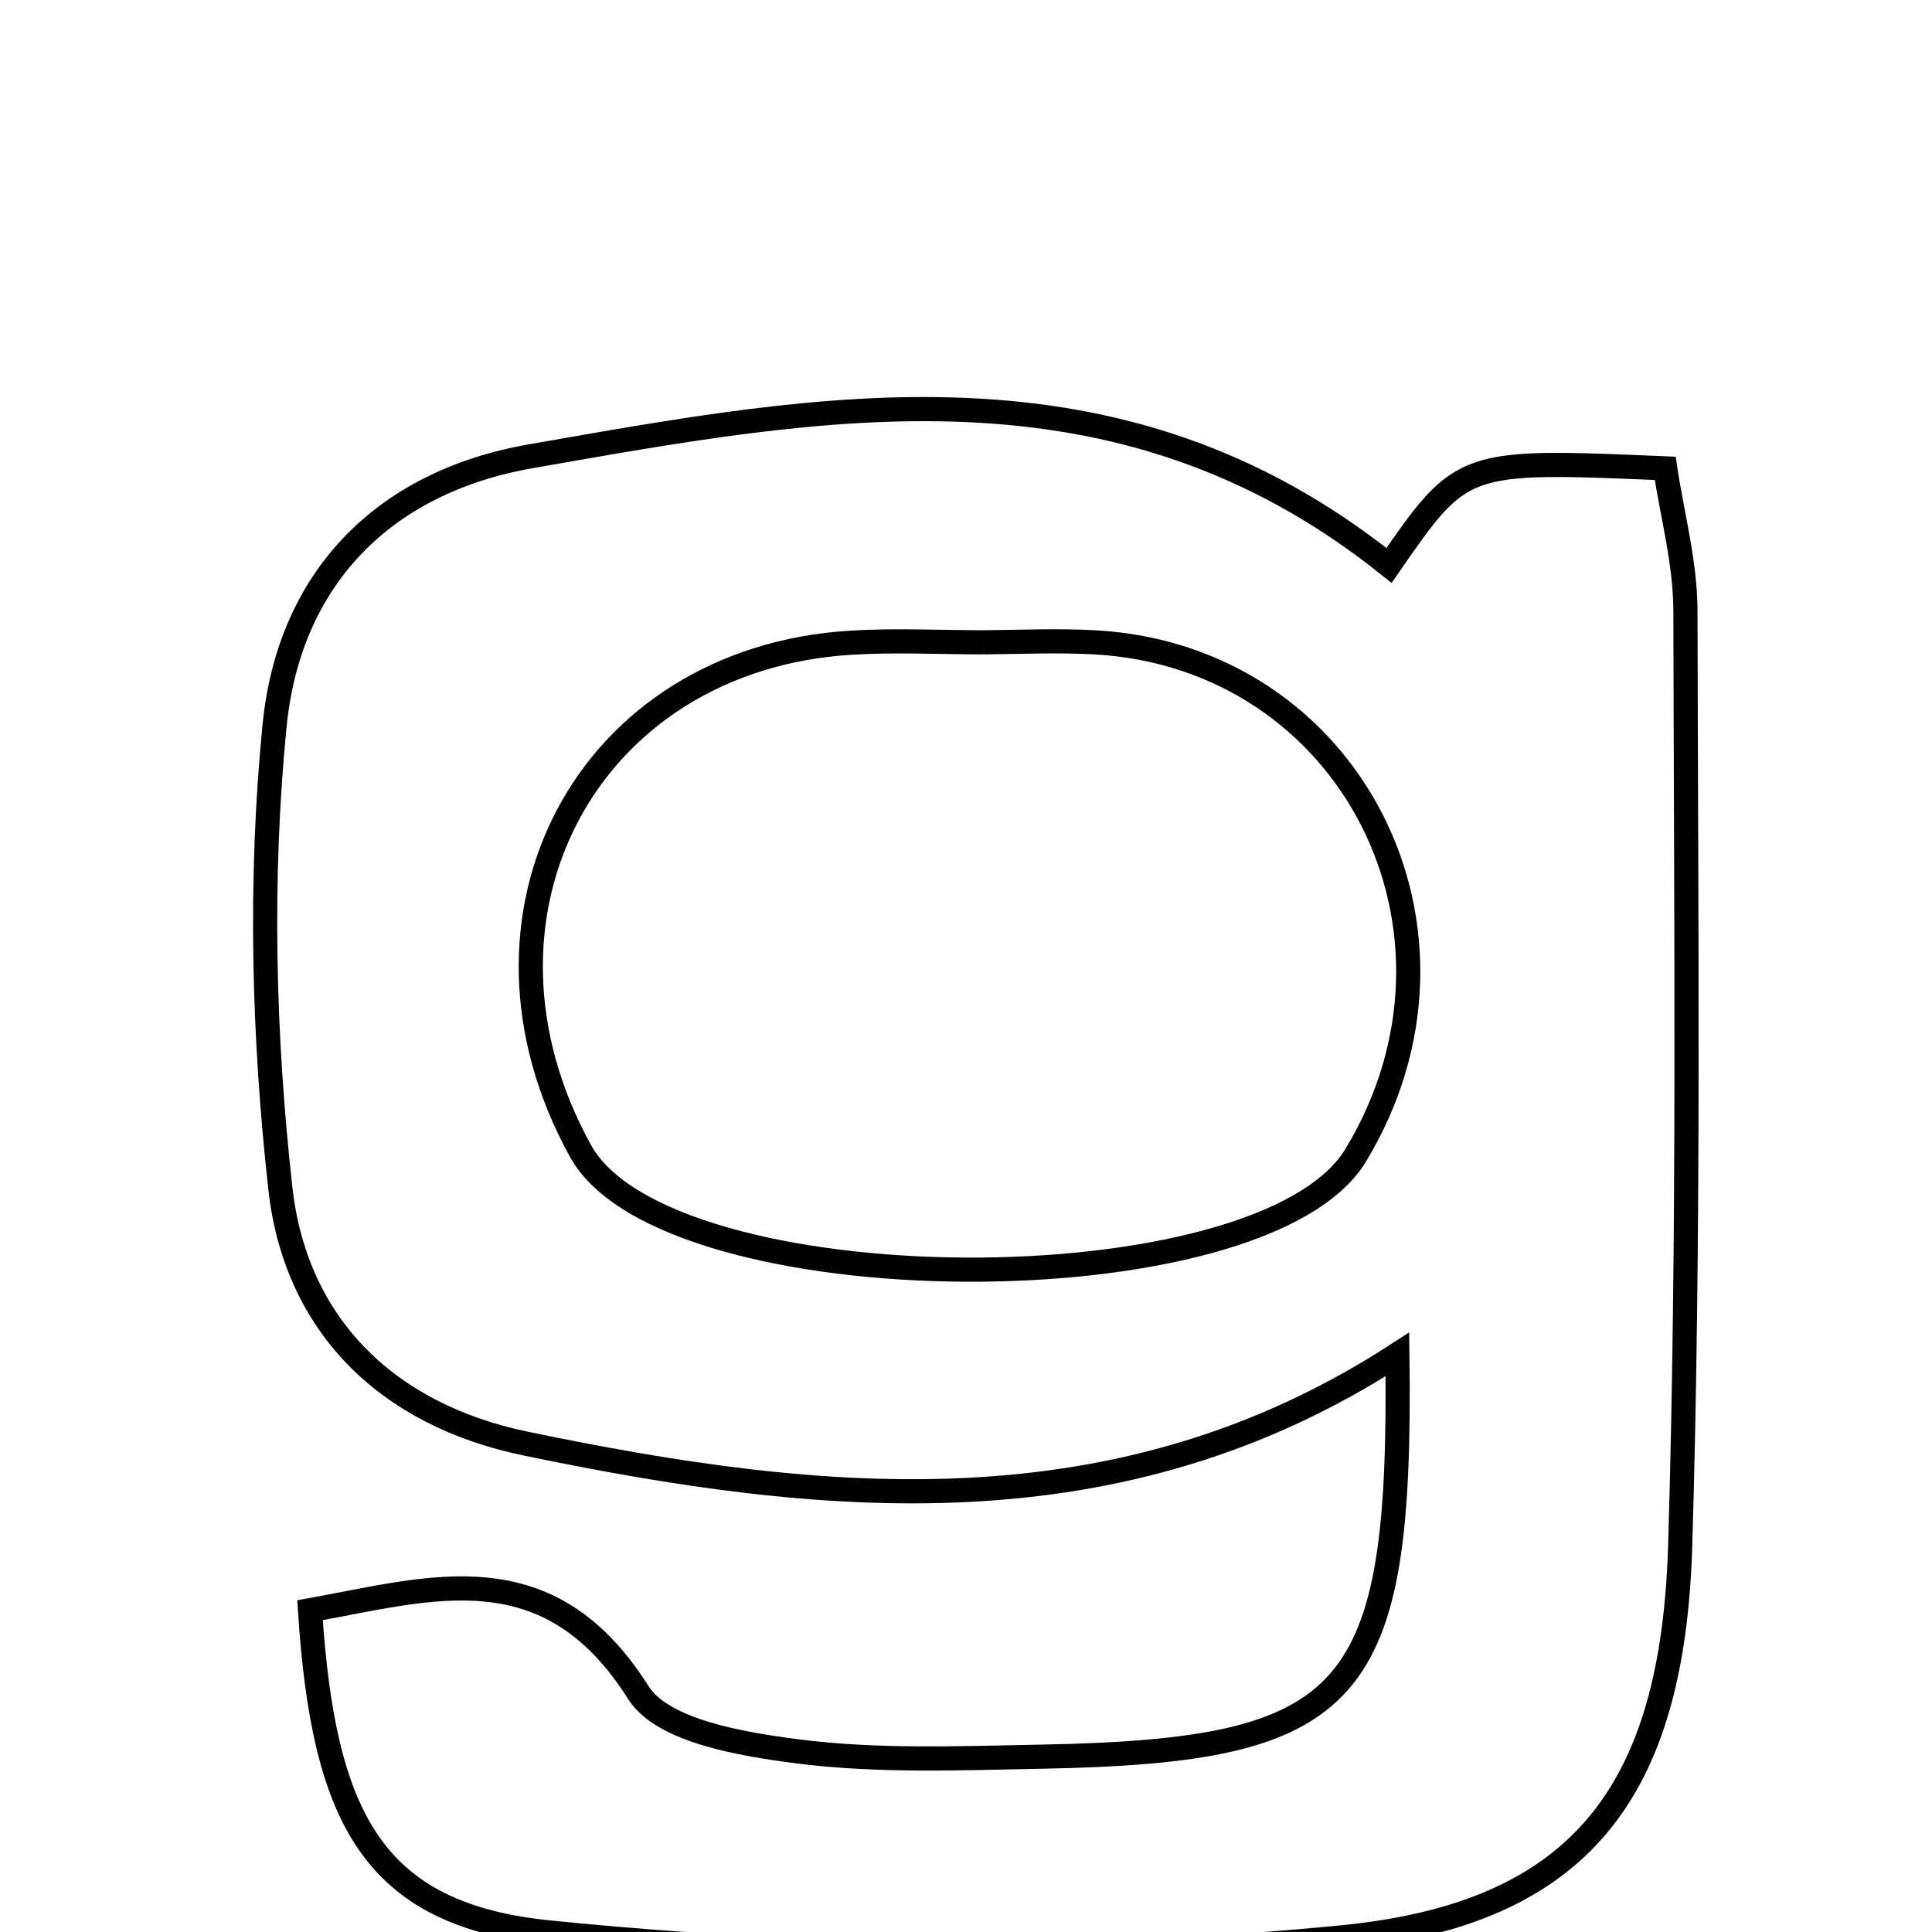 <svg xmlns="http://www.w3.org/2000/svg" viewBox="0.0 0.0 24.0 24.0" height="200px" width="200px"><path fill="none" stroke="black" stroke-width=".3" stroke-opacity="1.0"  filling="0" d="M6.598 5.667 C10.23 5.033 13.878 4.321 17.255 7.024 C18.165 5.711 18.165 5.711 20.686 5.818 C20.77 6.385 20.936 6.987 20.937 7.589 C20.944 11.459 20.988 15.332 20.872 19.199 C20.781 22.237 19.654 23.772 16.683 24.065 C13.425 24.387 10.085 24.334 6.825 24.006 C4.63 23.786 4.019 22.583 3.851 20.003 C5.362 19.731 6.807 19.25 7.929 21.025 C8.231 21.504 9.21 21.666 9.907 21.756 C10.906 21.884 11.931 21.841 12.943 21.822 C16.829 21.747 17.413 21.098 17.359 16.825 C13.905 19.066 10.229 18.702 6.526 17.932 C4.808 17.575 3.673 16.462 3.483 14.765 C3.271 12.865 3.223 10.913 3.411 9.013 C3.588 7.221 4.727 5.993 6.598 5.667"></path>
<path fill="none" stroke="black" stroke-width=".3" stroke-opacity="1.0"  filling="0" d="M12.221 7.979 C12.68 7.975 13.14 7.954 13.596 7.979 C16.783 8.153 18.522 11.573 16.841 14.351 C15.678 16.275 8.281 16.234 7.212 14.299 C5.598 11.377 7.291 8.184 10.57 7.984 C11.118 7.95 11.671 7.979 12.221 7.979"></path></svg>